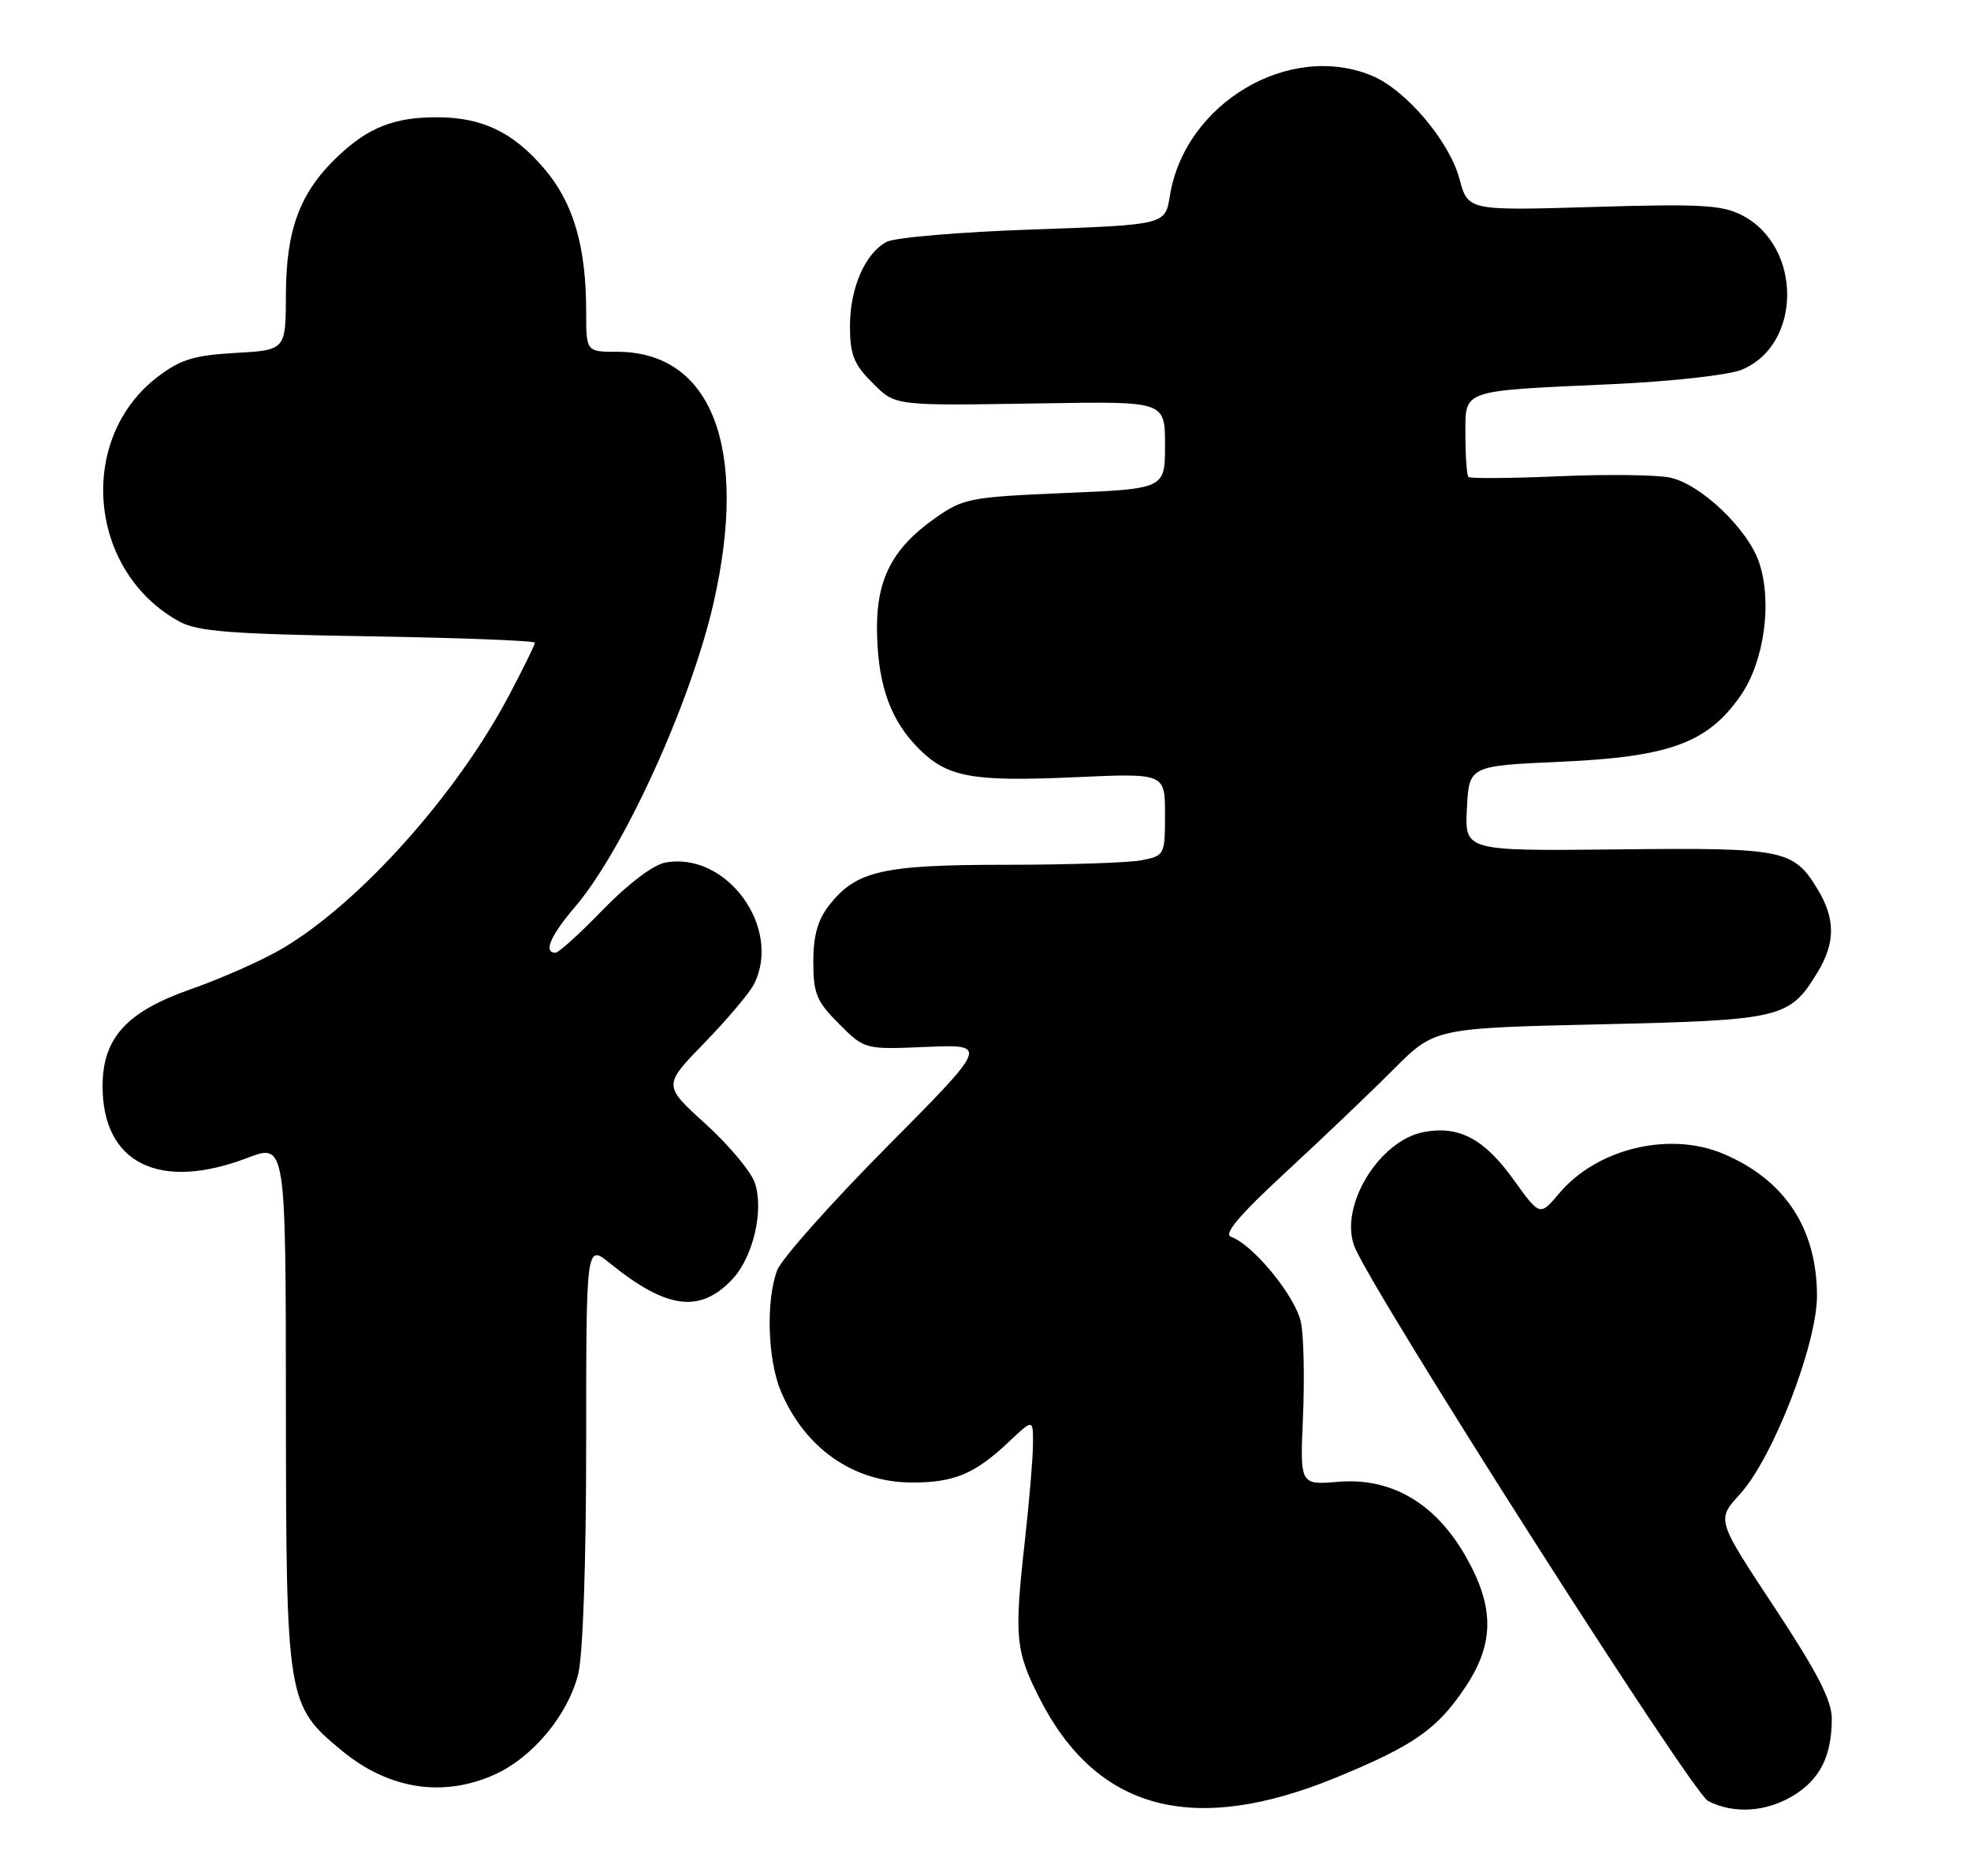 <?xml version="1.0" encoding="UTF-8" standalone="no"?>
<!DOCTYPE svg PUBLIC "-//W3C//DTD SVG 1.1//EN" "http://www.w3.org/Graphics/SVG/1.1/DTD/svg11.dtd" >
<svg xmlns="http://www.w3.org/2000/svg" xmlns:xlink="http://www.w3.org/1999/xlink" version="1.1" viewBox="0 0 269 256">
 <g >
 <path fill="currentColor"
d=" M 182.36 242.54 C 193.02 238.16 196.20 235.92 200.06 230.10 C 203.98 224.17 203.96 219.21 200.00 212.30 C 195.86 205.08 189.88 201.60 182.67 202.19 C 177.42 202.63 177.42 202.63 177.83 193.35 C 178.05 188.25 177.94 182.48 177.57 180.53 C 176.92 177.03 171.07 169.84 168.00 168.76 C 166.95 168.39 169.19 165.75 175.50 159.93 C 180.45 155.36 187.04 149.07 190.14 145.96 C 195.79 140.29 195.79 140.29 218.37 139.77 C 243.22 139.20 244.22 138.96 248.04 132.70 C 250.51 128.65 250.51 125.35 248.05 121.31 C 244.75 115.90 243.50 115.65 220.71 115.90 C 199.90 116.12 199.90 116.12 200.20 110.31 C 200.50 104.50 200.50 104.50 213.04 103.94 C 227.88 103.28 233.09 101.36 237.56 94.91 C 240.77 90.27 241.90 82.25 240.10 76.80 C 238.59 72.21 232.08 66.01 227.88 65.16 C 226.02 64.78 219.17 64.70 212.66 64.99 C 206.15 65.27 200.64 65.31 200.41 65.08 C 200.19 64.85 200.00 62.30 200.00 59.41 C 200.00 53.07 199.14 53.37 220.00 52.42 C 228.02 52.06 235.92 51.18 237.68 50.46 C 245.95 47.08 246.00 33.64 237.77 29.38 C 235.02 27.96 232.10 27.80 217.46 28.24 C 200.35 28.75 200.35 28.75 199.18 24.39 C 197.81 19.27 191.88 12.27 187.28 10.35 C 175.97 5.61 161.68 14.09 159.66 26.74 C 159.03 30.68 159.03 30.68 141.01 31.31 C 131.10 31.65 122.10 32.41 121.01 33.00 C 118.05 34.58 116.00 39.31 116.00 44.53 C 116.00 48.31 116.53 49.69 118.92 52.08 C 122.30 55.46 121.54 55.36 142.75 55.03 C 159.00 54.77 159.00 54.77 159.00 60.74 C 159.00 66.70 159.00 66.70 145.34 67.27 C 132.40 67.82 131.47 67.99 127.64 70.69 C 121.65 74.90 119.49 79.23 119.70 86.62 C 119.89 93.75 121.62 98.41 125.48 102.24 C 129.35 106.07 132.74 106.68 146.75 106.05 C 159.00 105.50 159.00 105.50 159.00 111.12 C 159.00 116.62 158.93 116.76 155.88 117.37 C 154.16 117.72 145.82 118.00 137.34 118.00 C 120.43 118.00 116.87 118.81 113.17 123.51 C 111.61 125.50 111.00 127.66 111.00 131.23 C 111.00 135.58 111.44 136.64 114.50 139.70 C 118.01 143.21 118.01 143.21 126.46 142.85 C 134.92 142.50 134.92 142.50 121.02 156.51 C 113.38 164.22 106.65 171.78 106.07 173.33 C 104.52 177.39 104.76 185.49 106.55 189.78 C 109.84 197.64 116.51 202.29 124.53 202.29 C 130.28 202.29 133.09 201.09 137.75 196.68 C 141.00 193.61 141.00 193.61 140.98 197.05 C 140.97 198.95 140.48 204.78 139.90 210.00 C 138.40 223.36 138.56 225.20 141.87 231.72 C 149.65 247.04 162.84 250.56 182.36 242.54 Z  M 244.77 245.00 C 248.40 242.78 250.00 239.58 250.00 234.52 C 250.00 232.01 248.02 228.18 242.14 219.27 C 234.27 207.37 234.27 207.37 237.44 203.91 C 241.96 198.98 248.01 183.39 247.98 176.74 C 247.94 167.55 243.53 160.92 235.13 157.41 C 227.79 154.34 217.92 156.74 212.79 162.84 C 210.16 165.96 210.16 165.96 206.56 160.95 C 202.57 155.39 199.12 153.57 194.34 154.46 C 188.20 155.62 182.74 164.61 184.85 170.08 C 187.16 176.03 230.88 244.59 233.11 245.74 C 236.61 247.55 241.05 247.26 244.77 245.00 Z  M 67.57 242.11 C 72.73 239.76 77.51 234.00 78.91 228.44 C 79.56 225.85 80.00 213.21 80.00 196.93 C 80.00 169.74 80.00 169.74 83.25 172.38 C 91.00 178.65 95.55 179.24 99.96 174.54 C 102.83 171.49 104.31 164.99 102.98 161.30 C 102.42 159.76 99.39 156.16 96.23 153.30 C 90.50 148.10 90.50 148.10 96.14 142.30 C 99.24 139.11 102.27 135.52 102.89 134.32 C 106.81 126.61 99.13 116.10 90.75 117.71 C 89.14 118.01 85.62 120.69 82.30 124.12 C 79.18 127.35 76.25 130.00 75.81 130.00 C 74.13 130.00 75.12 127.68 78.45 123.78 C 85.13 115.98 94.34 95.74 97.42 82.12 C 102.17 61.07 97.13 48.02 84.25 48.00 C 80.00 48.00 80.00 48.00 80.00 42.55 C 80.00 33.60 78.26 27.66 74.25 22.98 C 70.00 18.01 65.78 16.00 59.60 16.00 C 53.79 16.00 50.28 17.39 46.13 21.31 C 40.96 26.20 39.05 31.27 39.02 40.14 C 39.00 47.77 39.00 47.77 32.14 48.16 C 26.48 48.48 24.62 49.05 21.53 51.41 C 10.41 59.89 12.02 78.02 24.50 84.82 C 26.96 86.17 31.58 86.52 50.25 86.82 C 62.76 87.03 73.00 87.42 73.00 87.70 C 73.00 87.98 71.42 91.20 69.49 94.85 C 62.33 108.43 49.01 123.29 38.46 129.47 C 35.77 131.05 30.18 133.53 26.03 134.98 C 17.26 138.05 14.00 141.64 14.00 148.21 C 14.00 158.74 21.74 162.57 33.75 158.00 C 39.00 156.01 39.00 156.01 39.02 191.75 C 39.05 232.07 39.14 232.66 46.62 238.85 C 53.05 244.17 60.49 245.32 67.57 242.11 Z "/>
</g>
</svg>